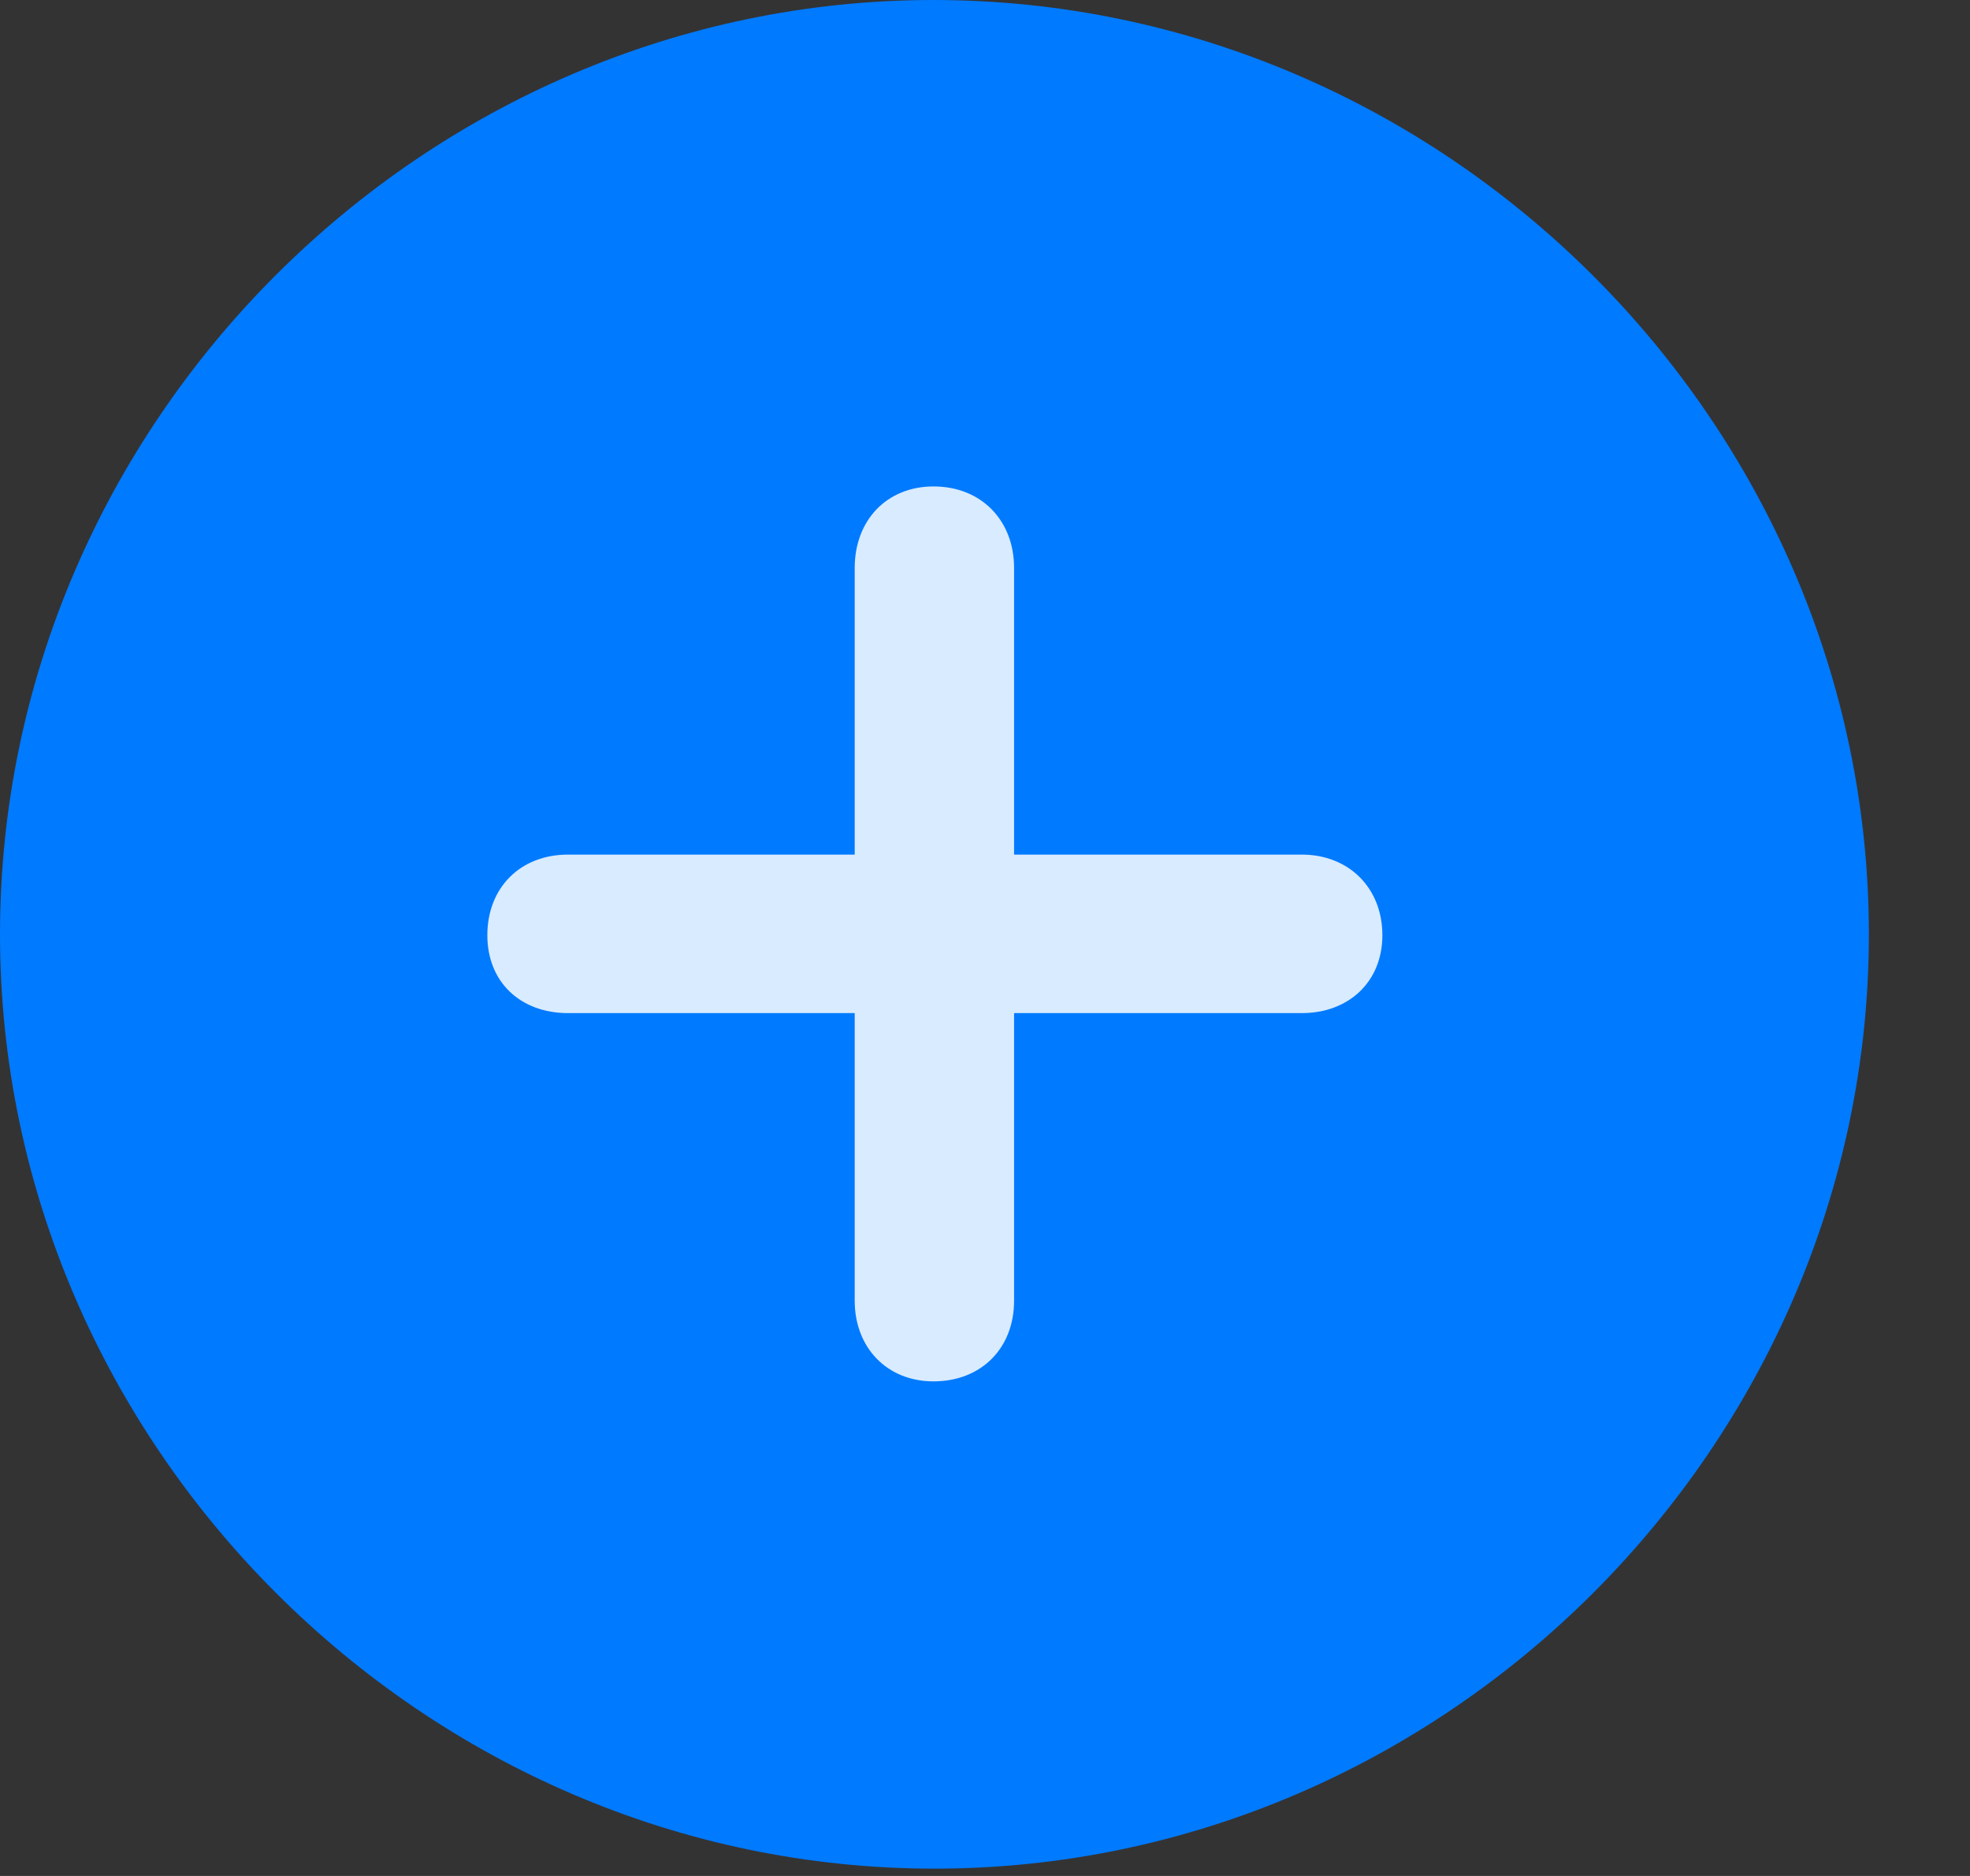 <svg width="21" height="20" viewBox="0 0 21 20" fill="none" xmlns="http://www.w3.org/2000/svg">
<rect x="0" y="0" width="21" height="20" fill="#333333" stroke="none"/>
<path d="M9.961 19.922C15.41 19.922 19.922 15.4 19.922 9.961C19.922 4.512 15.4 0 9.951 0C4.512 0 0 4.512 0 9.961C0 15.4 4.521 19.922 9.961 19.922Z" fill="#007AFF"/>
<path d="M5.195 9.971C5.195 9.463 5.547 9.111 6.055 9.111H9.111V6.055C9.111 5.547 9.453 5.186 9.951 5.186C10.459 5.186 10.81 5.547 10.81 6.055V9.111H13.877C14.375 9.111 14.736 9.463 14.736 9.971C14.736 10.469 14.375 10.801 13.877 10.801H10.81V13.867C10.81 14.375 10.459 14.727 9.951 14.727C9.453 14.727 9.111 14.365 9.111 13.867V10.801H6.055C5.547 10.801 5.195 10.469 5.195 9.971Z" fill="white" fill-opacity="0.85"/>
</svg>
